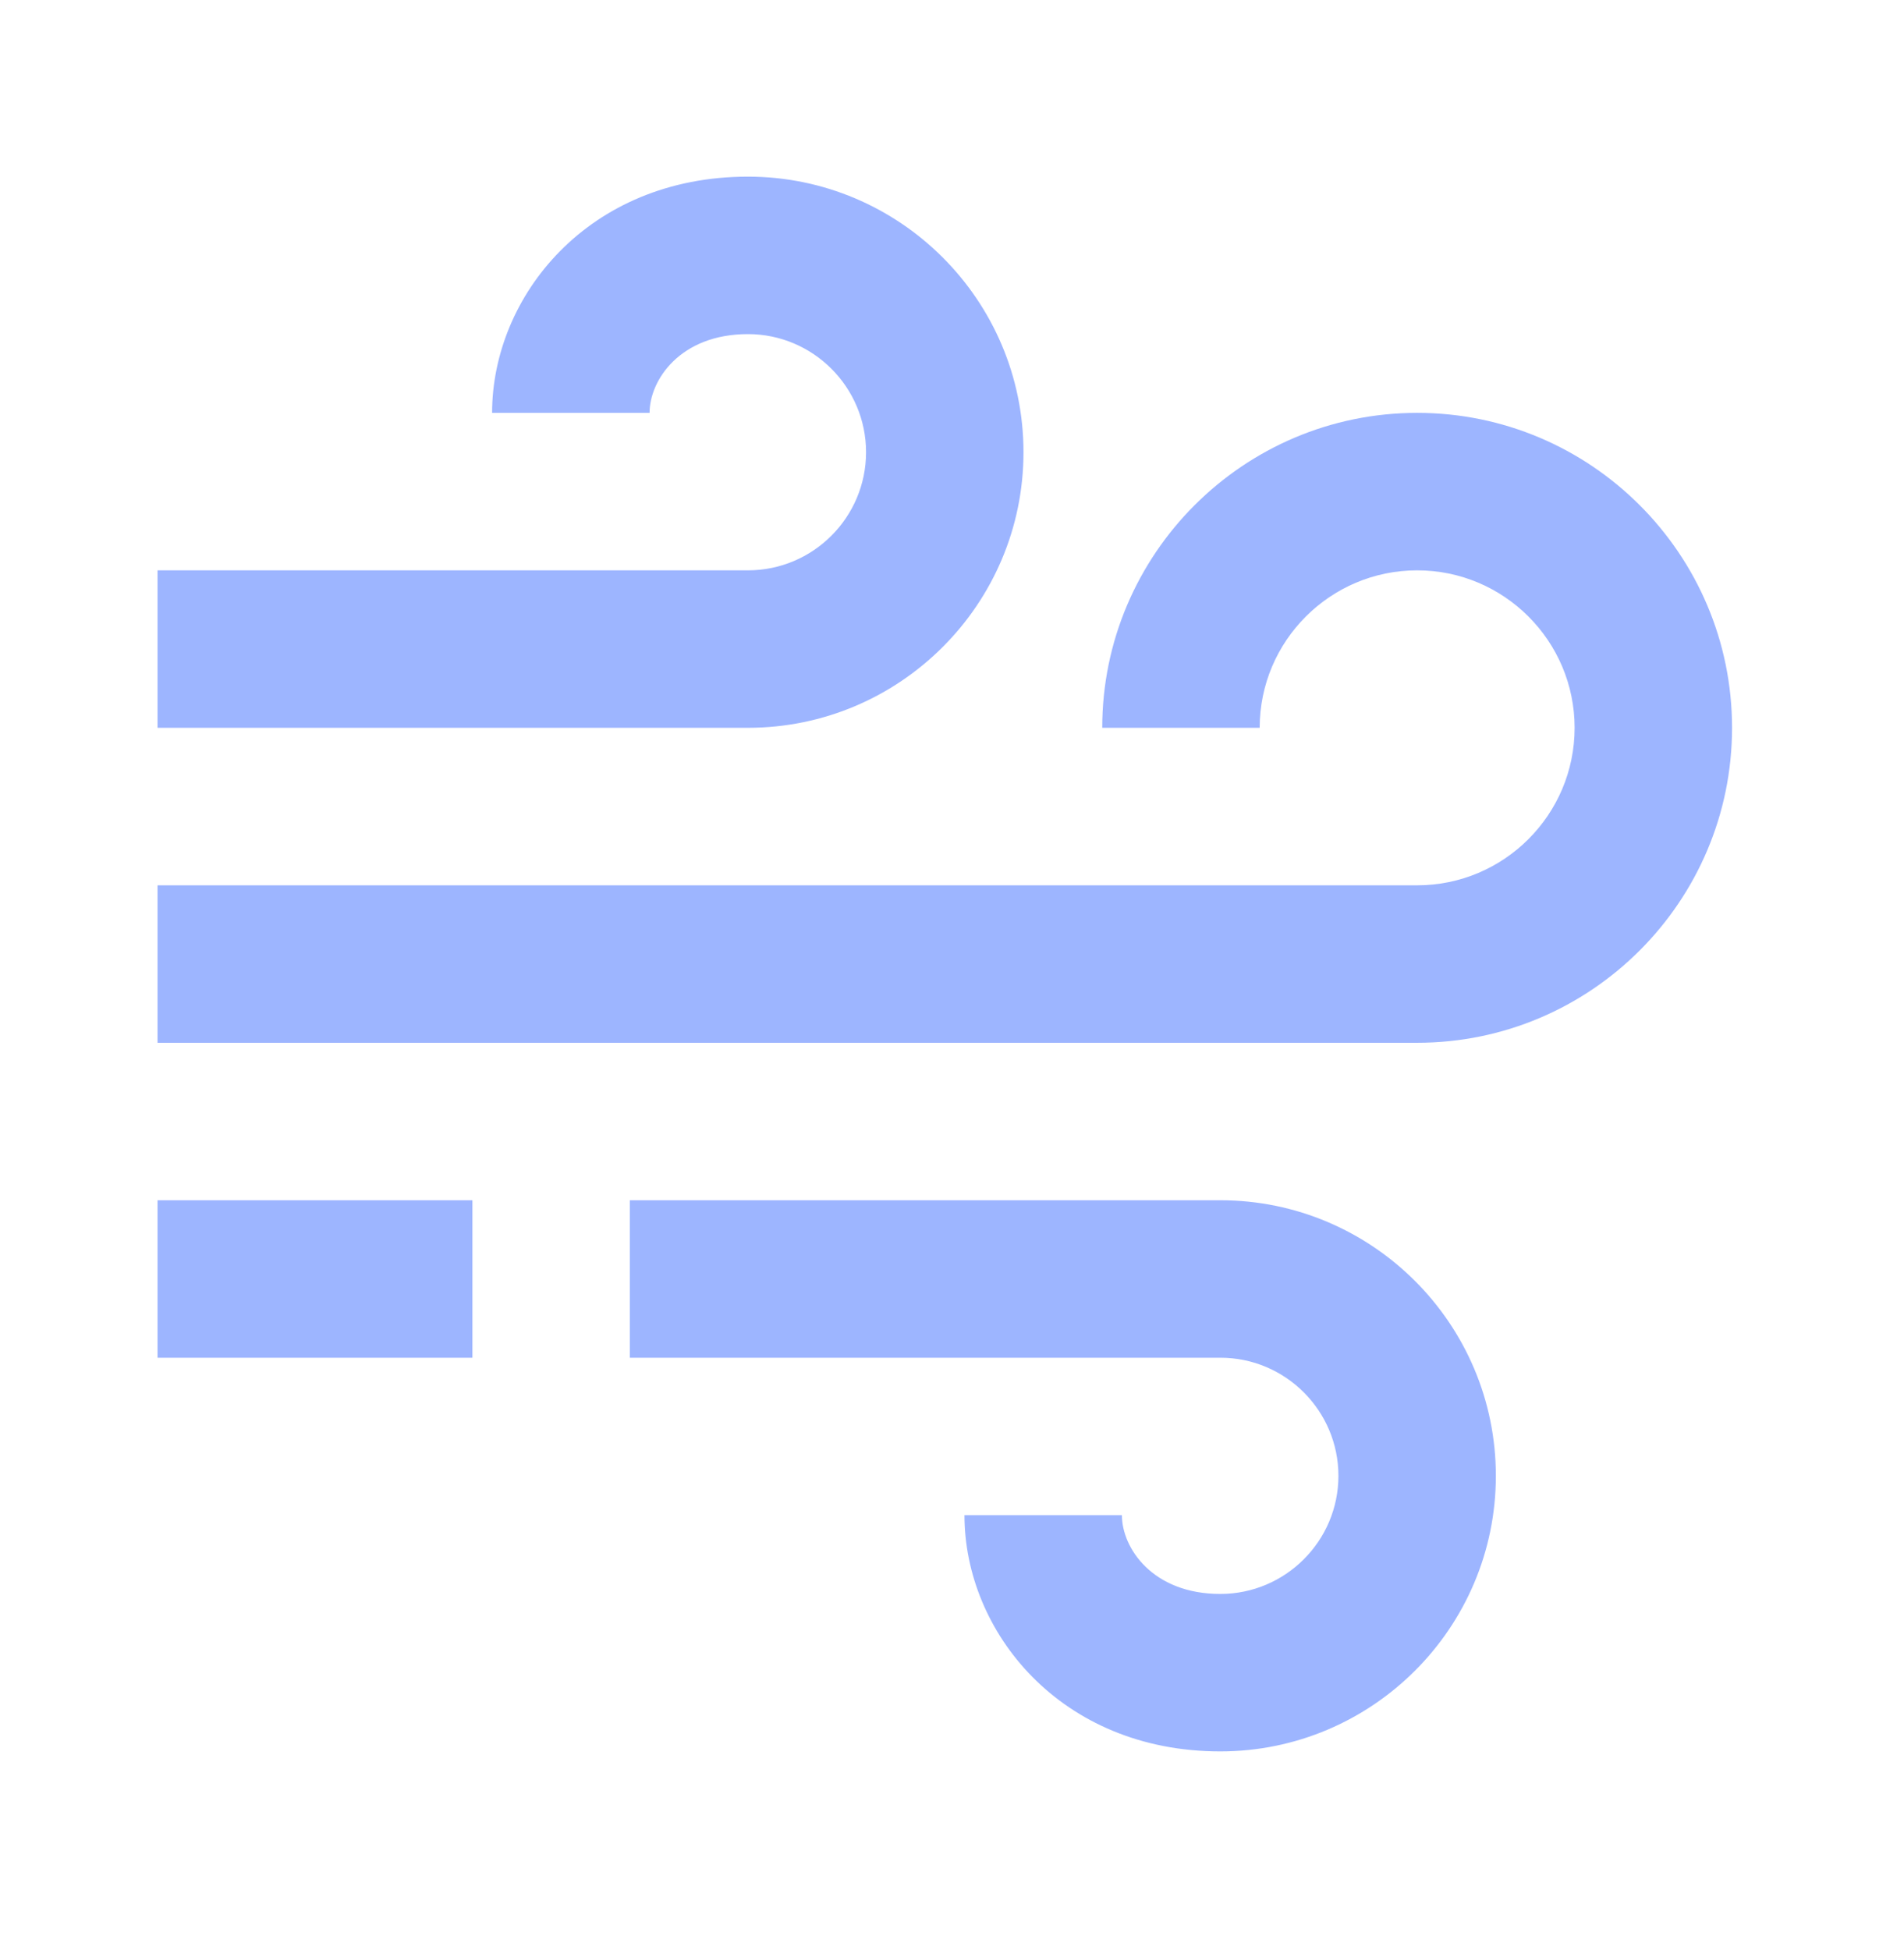 <svg width="42" height="43" viewBox="0 0 42 43" fill="none" xmlns="http://www.w3.org/2000/svg">
<path d="M22.577 9.974C22.577 6.622 19.851 3.896 16.499 3.896C12.967 3.896 10.855 6.544 10.855 9.106H14.329C14.329 8.385 15.002 7.369 16.499 7.369C17.935 7.369 19.104 8.538 19.104 9.974C19.104 11.41 17.935 12.579 16.499 12.579H3.475V16.052H16.499C19.851 16.052 22.577 13.326 22.577 9.974ZM26.919 26.472H13.894V29.945H26.919C28.355 29.945 29.524 31.114 29.524 32.55C29.524 33.986 28.355 35.155 26.919 35.155C25.422 35.155 24.748 34.139 24.748 33.419H21.275C21.275 35.98 23.387 38.628 26.919 38.628C30.271 38.628 32.997 35.902 32.997 32.55C32.997 29.198 30.271 26.472 26.919 26.472Z" fill="#9DB5FF"/>
<path d="M31.261 9.106C27.43 9.106 24.314 12.222 24.314 16.052H27.787C27.787 14.137 29.345 12.579 31.261 12.579C33.176 12.579 34.734 14.137 34.734 16.052C34.734 17.968 33.176 19.526 31.261 19.526H3.475V22.999H31.261C35.092 22.999 38.207 19.883 38.207 16.052C38.207 12.222 35.092 9.106 31.261 9.106ZM3.475 26.472H10.421V29.945H3.475V26.472Z" fill="#9DB5FF"/>
</svg>

